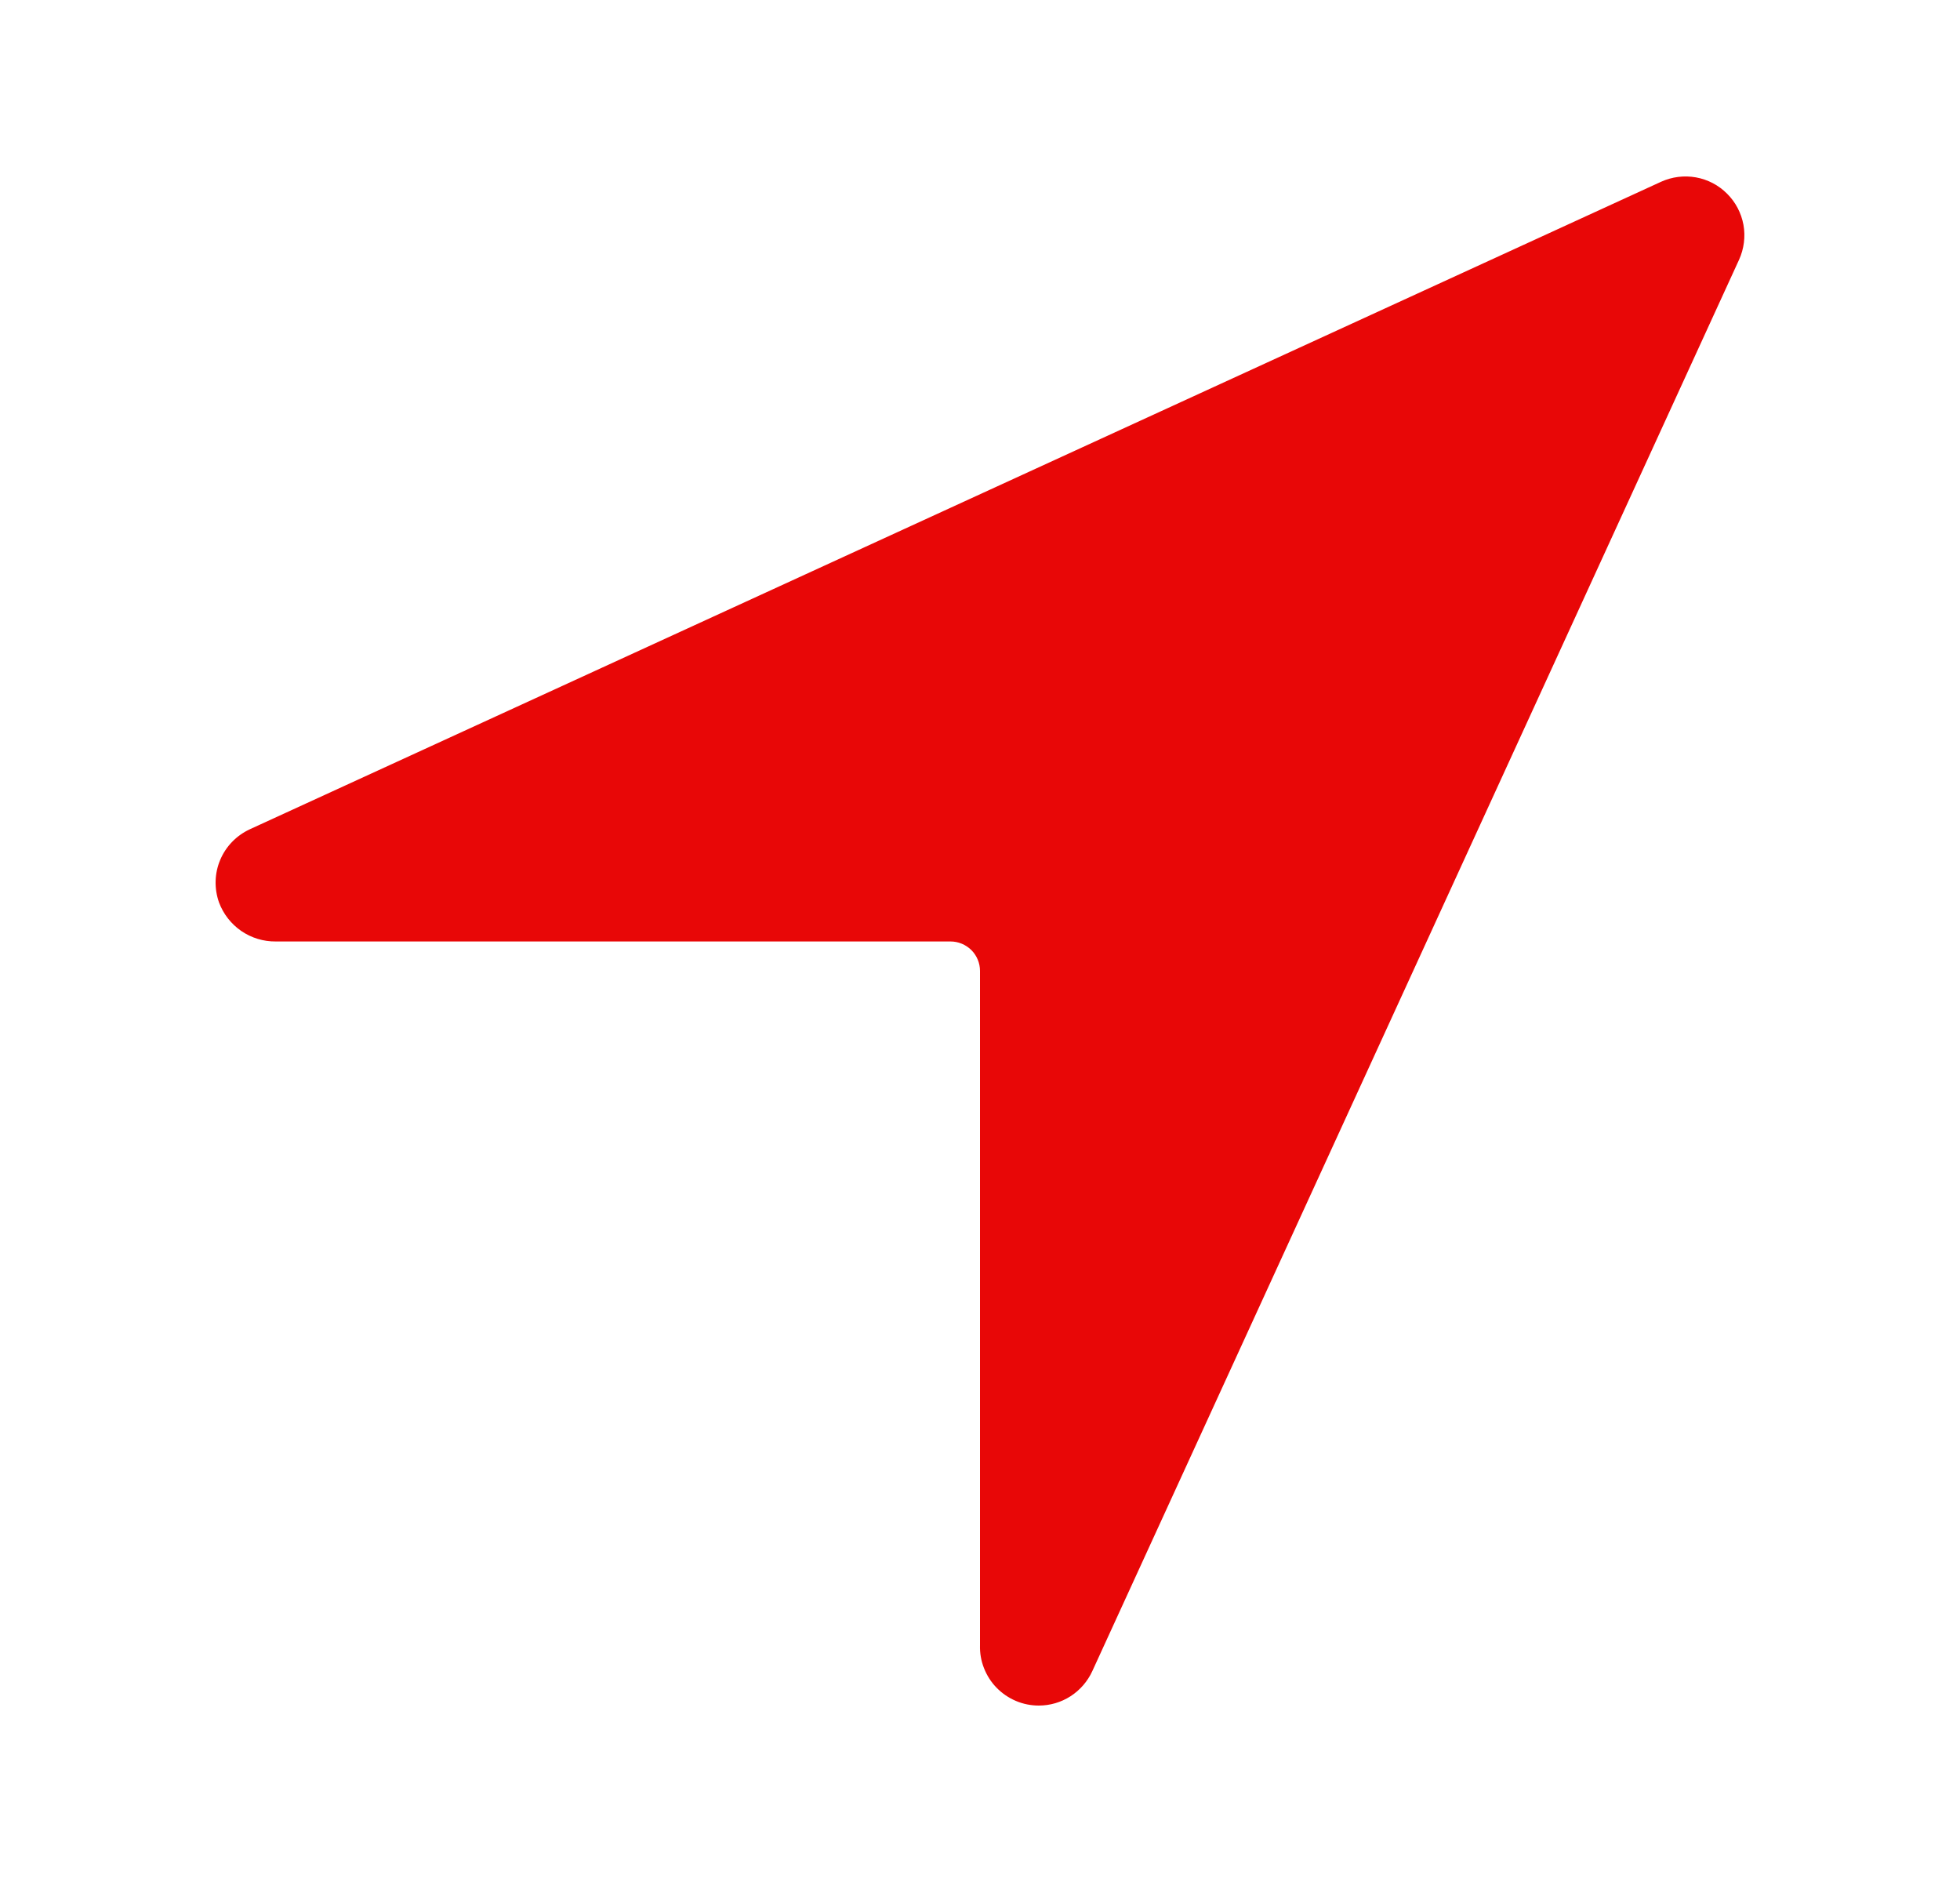 <svg width="25" height="24" viewBox="0 0 25 24" fill="none" xmlns="http://www.w3.org/2000/svg">
<path d="M13.25 21.75C13.149 21.75 13.05 21.73 12.958 21.691C12.866 21.652 12.782 21.595 12.712 21.523C12.642 21.452 12.588 21.367 12.551 21.273C12.514 21.18 12.497 21.081 12.5 20.98V12.381C12.5 12.282 12.46 12.186 12.39 12.116C12.319 12.046 12.224 12.006 12.125 12.006H3.519C3.361 12.008 3.207 11.961 3.077 11.872C2.947 11.782 2.848 11.655 2.793 11.507C2.731 11.33 2.736 11.137 2.809 10.965C2.882 10.792 3.017 10.654 3.187 10.575L21.187 2.318C21.326 2.255 21.481 2.235 21.632 2.262C21.782 2.289 21.921 2.361 22.029 2.47C22.138 2.578 22.21 2.716 22.238 2.867C22.265 3.017 22.245 3.173 22.182 3.312L13.932 21.312C13.872 21.442 13.776 21.553 13.655 21.631C13.534 21.709 13.393 21.75 13.25 21.75Z" fill="#E80707"/>
</svg>

